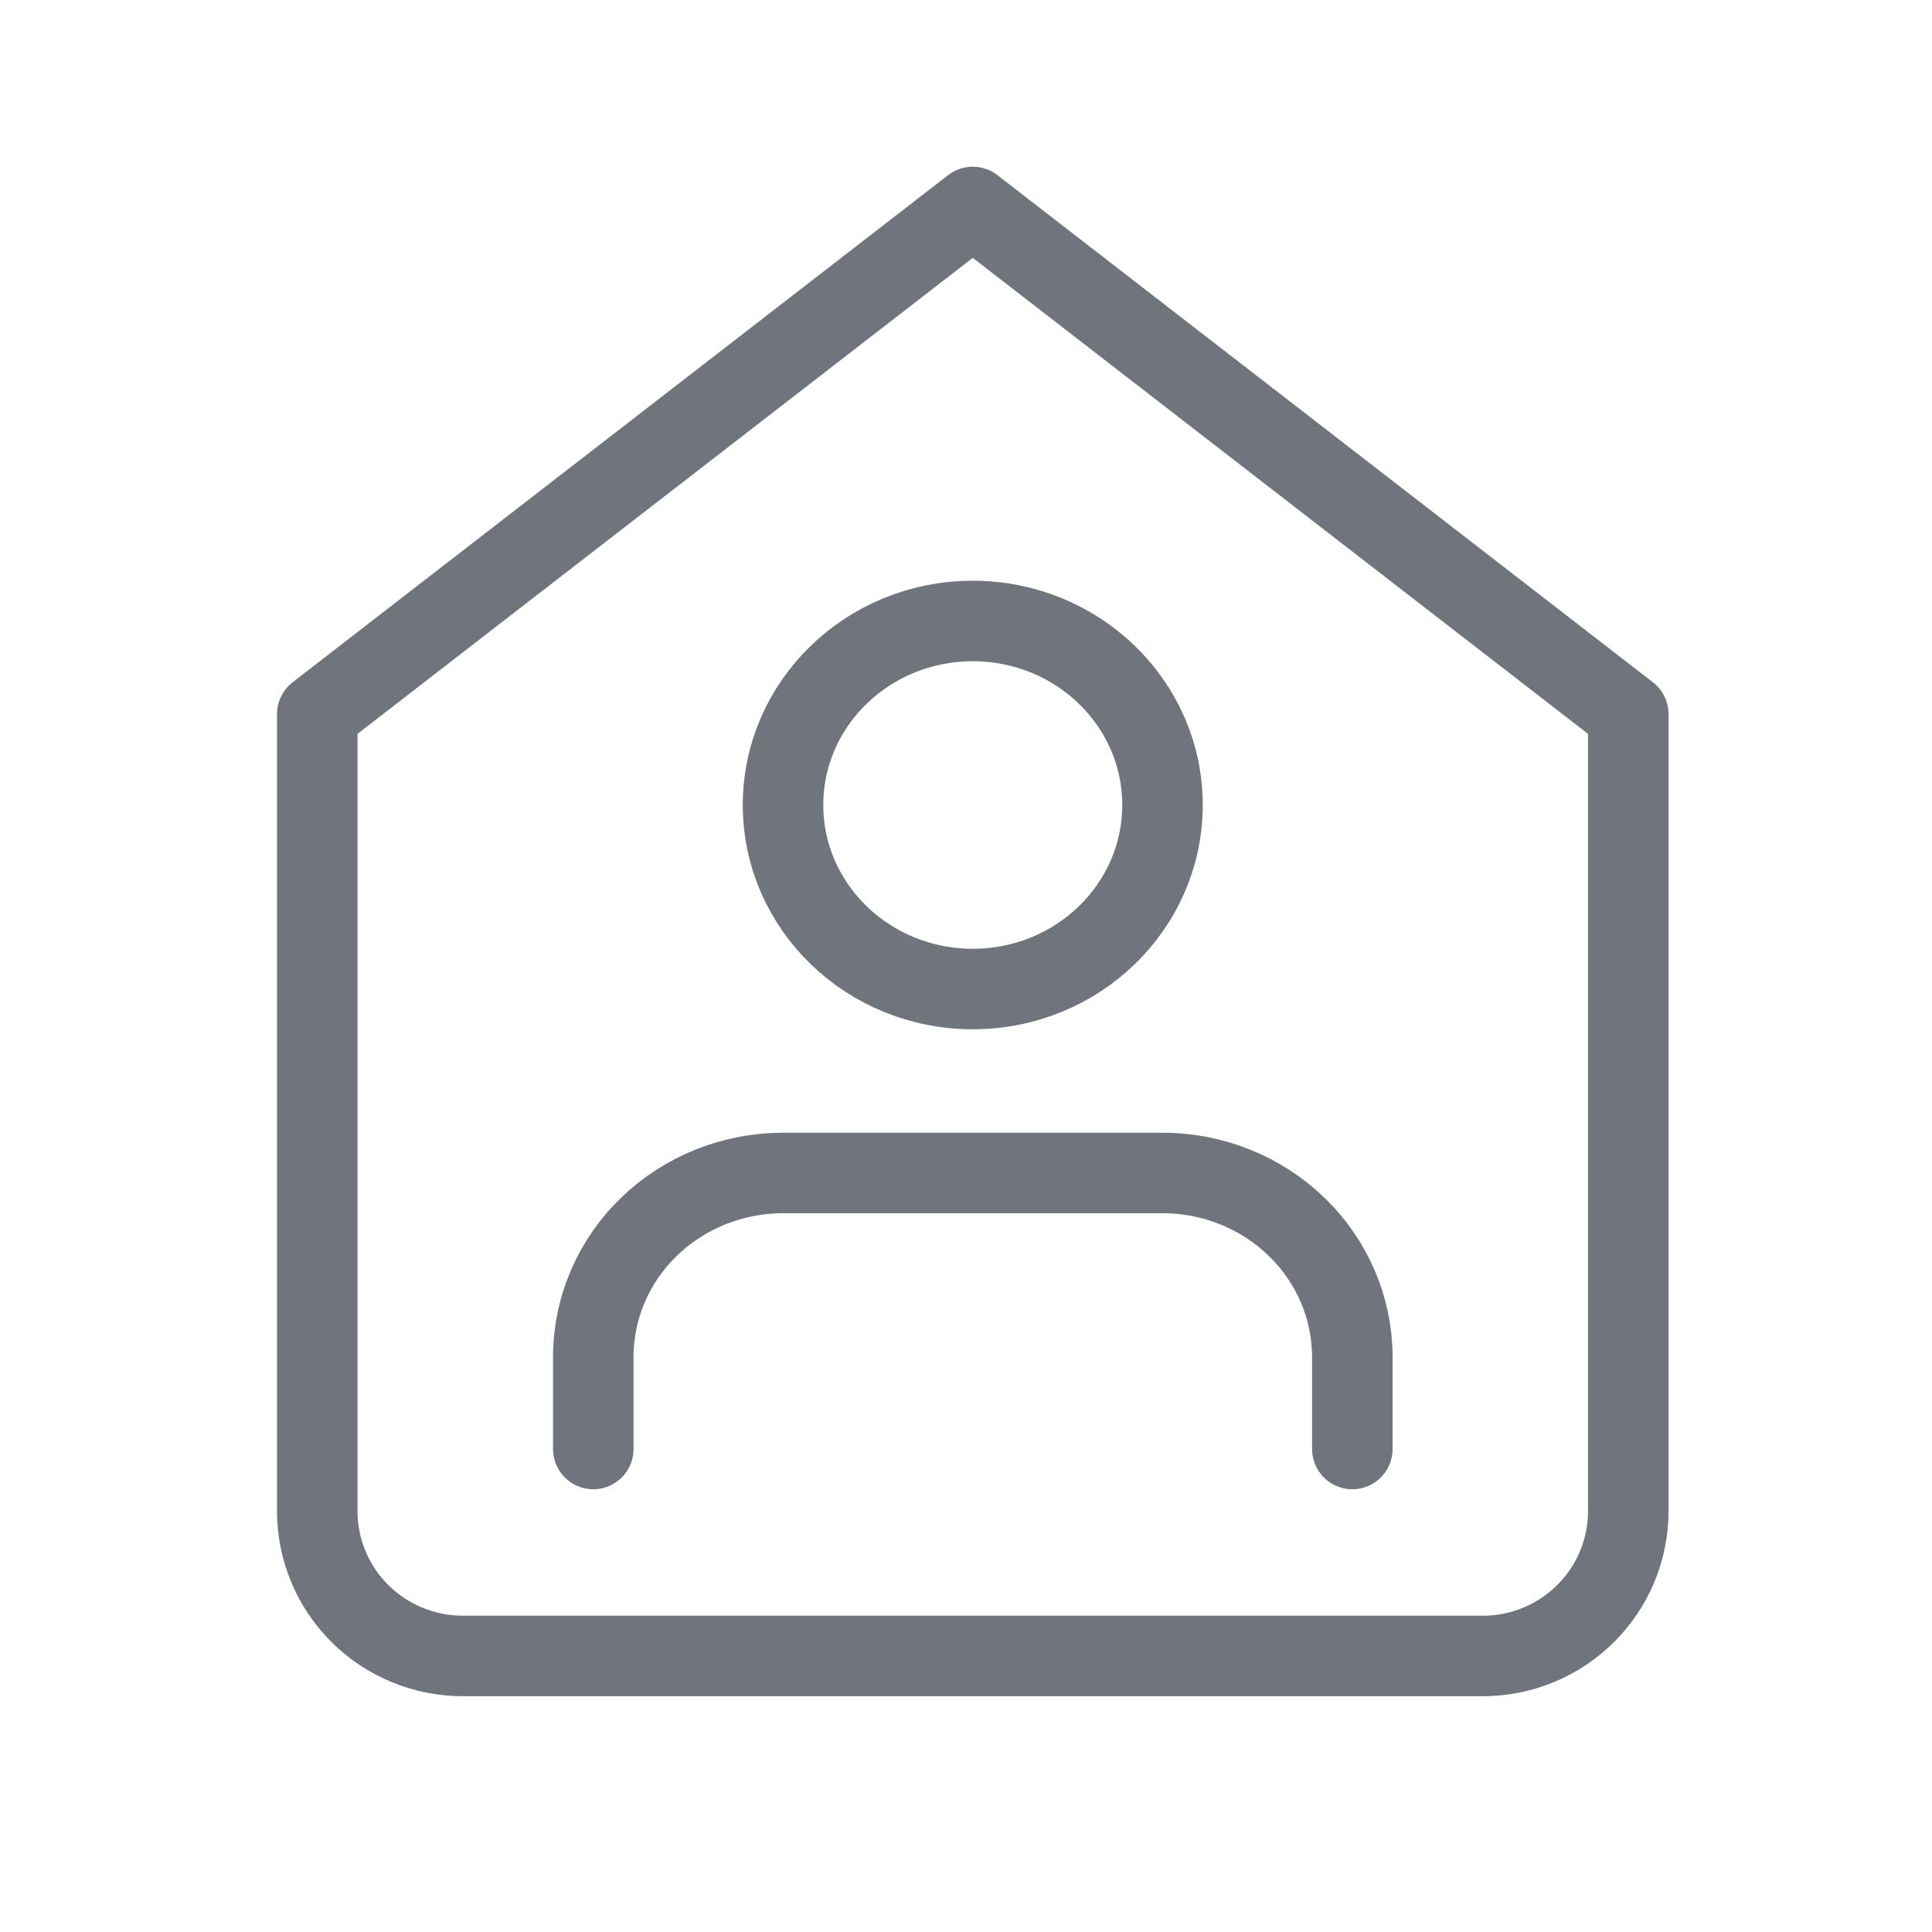<svg width="24" height="24" viewBox="0 0 24 24" fill="none" xmlns="http://www.w3.org/2000/svg">
<path d="M16.799 18V16.857C16.799 16.251 16.55 15.669 16.108 15.241C15.666 14.812 15.067 14.571 14.441 14.571H9.727C9.102 14.571 8.502 14.812 8.06 15.241C7.618 15.669 7.37 16.251 7.37 16.857V18M3.941 8.871L12.084 2.571L20.227 8.871V18.771C20.227 19.249 20.037 19.707 19.697 20.044C19.358 20.382 18.898 20.571 18.418 20.571H5.751C5.271 20.571 4.811 20.382 4.471 20.044C4.132 19.707 3.941 19.249 3.941 18.771V8.871ZM14.441 10C14.441 11.262 13.386 12.286 12.084 12.286C10.782 12.286 9.727 11.262 9.727 10C9.727 8.738 10.782 7.714 12.084 7.714C13.386 7.714 14.441 8.738 14.441 10Z" stroke="#70747D" stroke-linecap="round" stroke-linejoin="round"/>
</svg>

